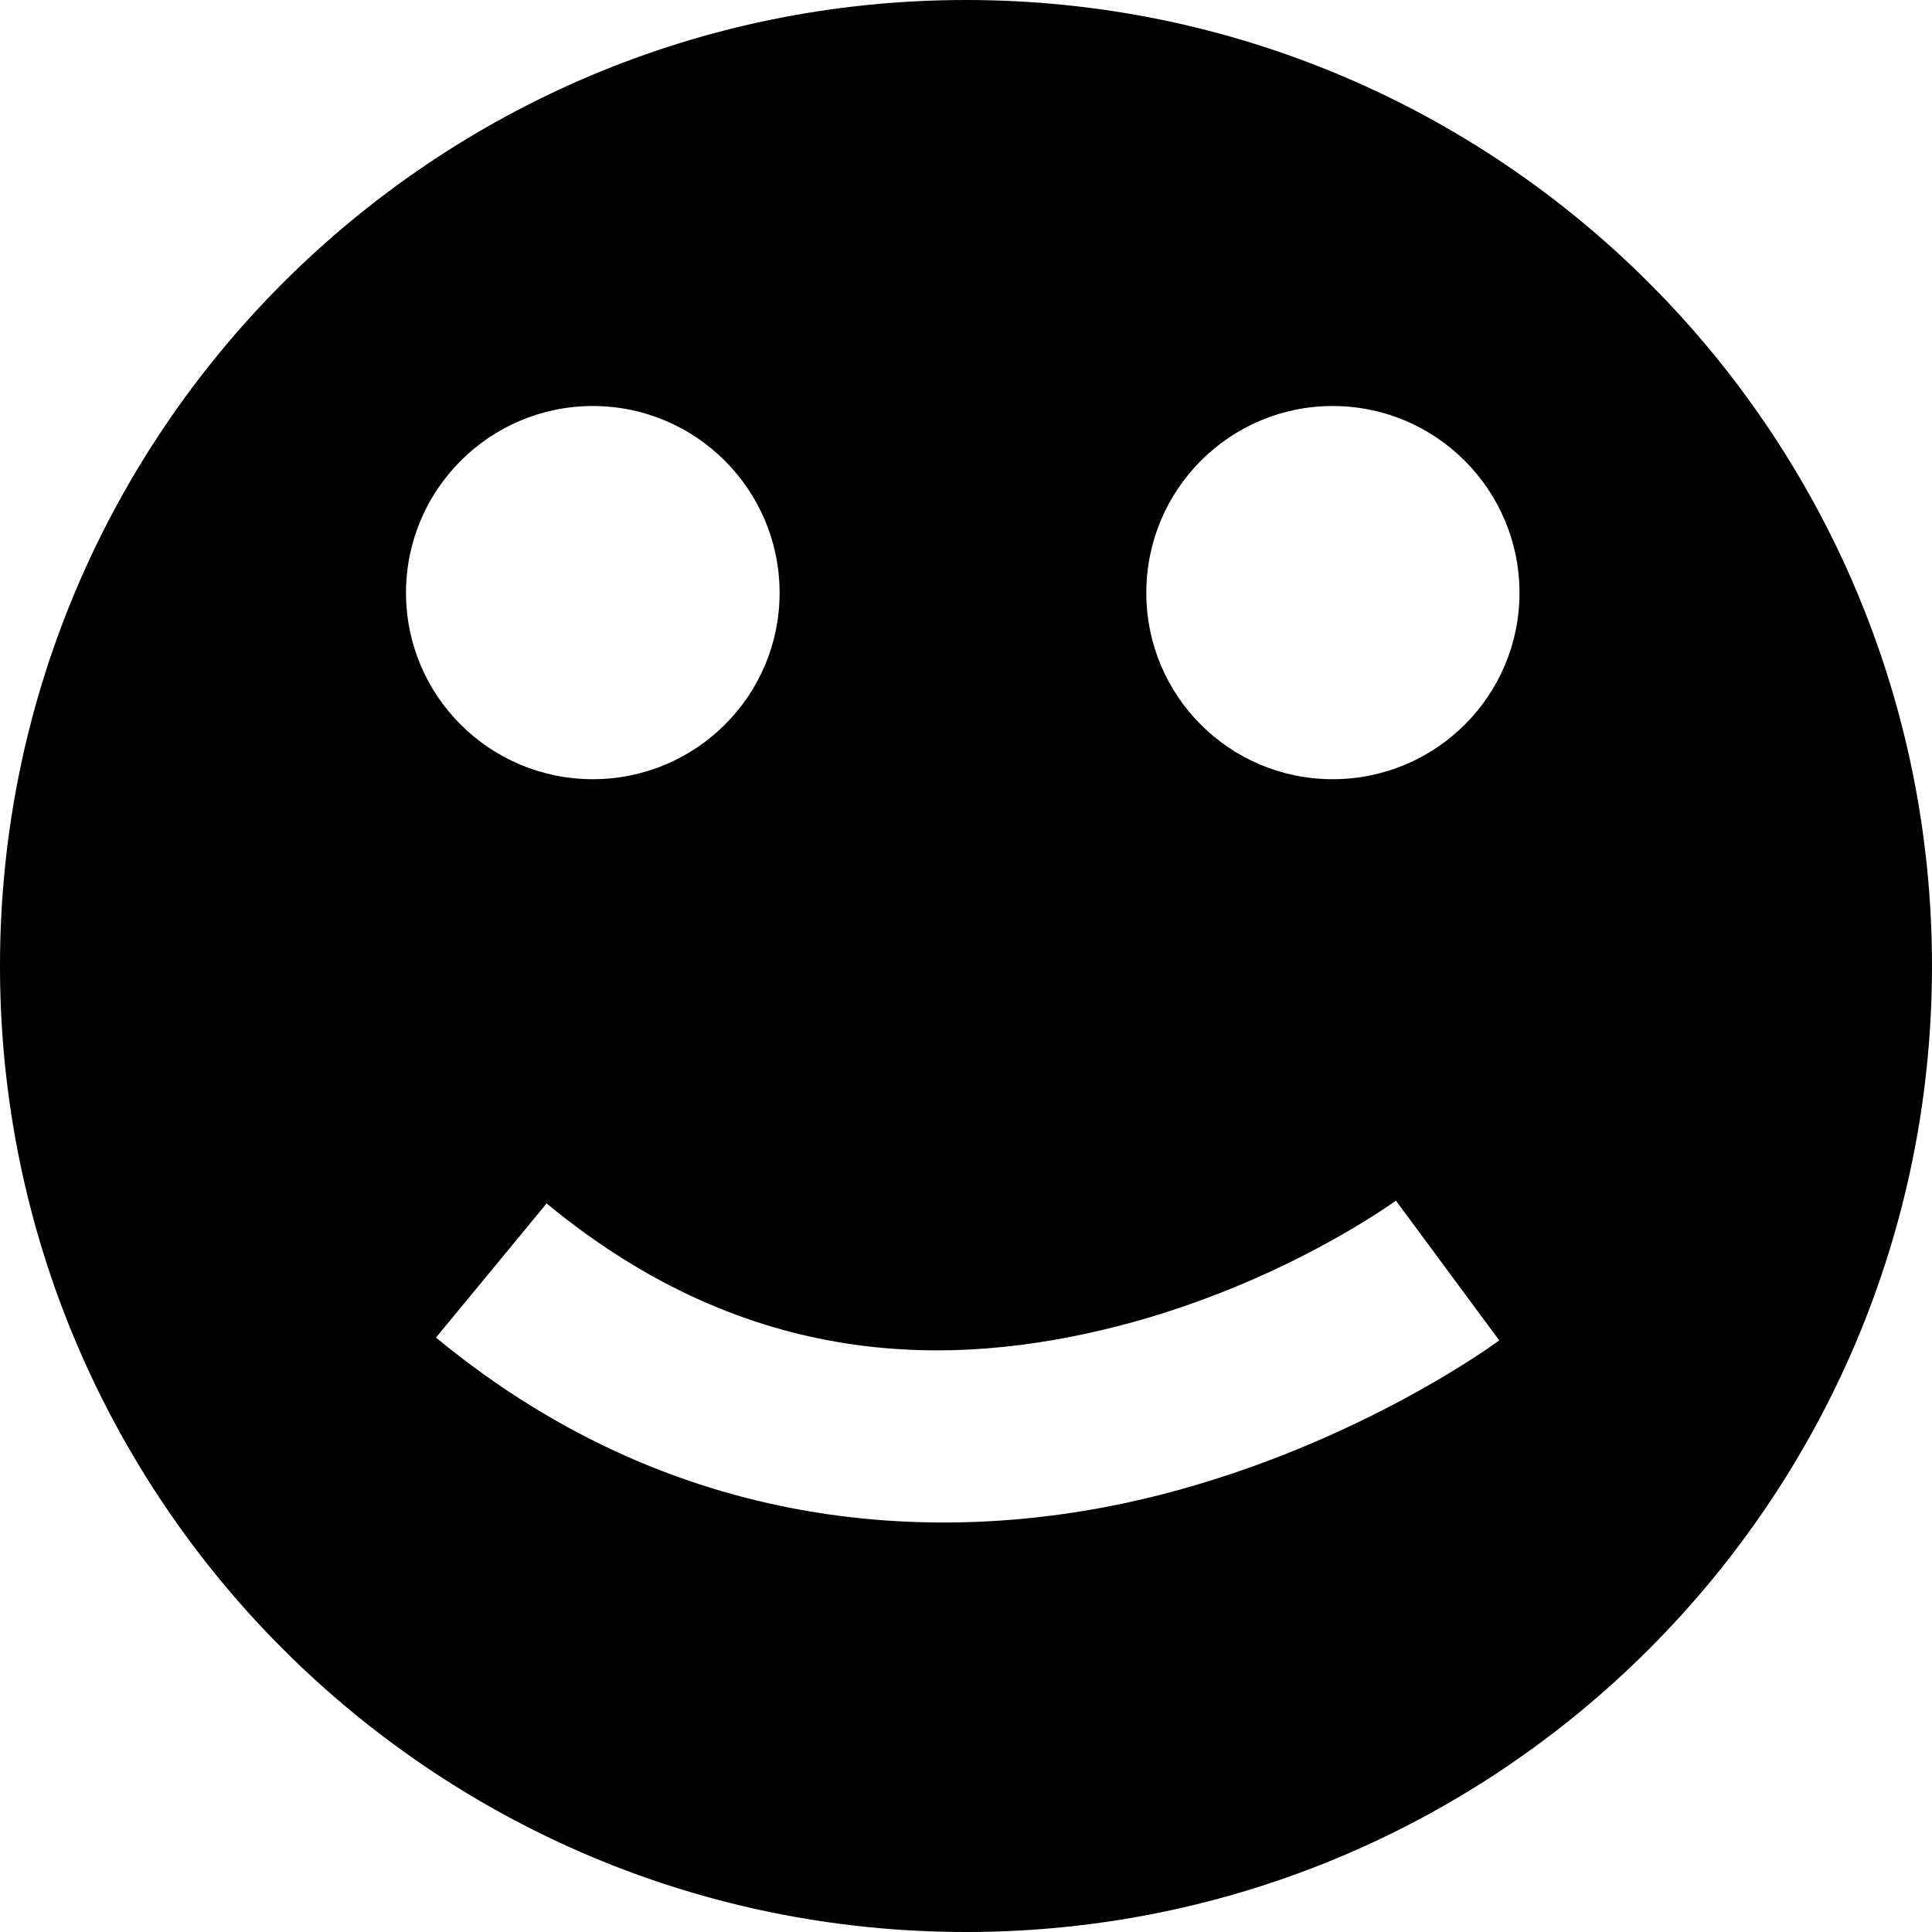 <?xml version="1.0" encoding="UTF-8" standalone="no"?>
<!-- Created with Inkscape (http://www.inkscape.org/) -->

<svg
   xmlns:dc="http://purl.org/dc/elements/1.1/"
   xmlns:cc="http://creativecommons.org/ns#"
   xmlns:rdf="http://www.w3.org/1999/02/22-rdf-syntax-ns#"
   xmlns:svg="http://www.w3.org/2000/svg"
   xmlns="http://www.w3.org/2000/svg"
   xmlns:sodipodi="http://sodipodi.sourceforge.net/DTD/sodipodi-0.dtd"
   xmlns:inkscape="http://www.inkscape.org/namespaces/inkscape"
   width="149"
   height="149"
   id="svg2"
   version="1.1"
   inkscape:version="0.48.0 r9654"
   sodipodi:docname="smiley.svg">
  <defs
     id="defs4" />
  <sodipodi:namedview
     id="base"
     pagecolor="#ffffff"
     bordercolor="#666666"
     borderopacity="1.0"
     inkscape:pageopacity="0.0"
     inkscape:pageshadow="2"
     inkscape:zoom="1.979899"
     inkscape:cx="69.00956"
     inkscape:cy="51.09552"
     inkscape:document-units="px"
     inkscape:current-layer="layer1"
     showgrid="false"
     inkscape:window-width="1128"
     inkscape:window-height="819"
     inkscape:window-x="250"
     inkscape:window-y="55"
     inkscape:window-maximized="0"
     fit-margin-top="0"
     fit-margin-left="0"
     fit-margin-right="0"
     fit-margin-bottom="0" />
  <g
     inkscape:label="Layer 1"
     inkscape:groupmode="layer"
     id="layer1"
     transform="translate(-314.119,-449.898)">
    <path
       style="fill:#000000;fill-opacity:1"
       d="m 106.312,27.625 c -41.145,0 -74.5,33.355 -74.5,74.5 0,41.145 33.355,74.5 74.5,74.5 41.145,0 74.5,-33.355 74.5,-74.5 0,-41.145 -33.355,-74.5 -74.5,-74.5 z M 77.531,58.938 c 7.95,0 14.406,6.456 14.406,14.406 0,7.95 -6.456,14.375 -14.406,14.375 -7.95,0 -14.406,-6.425 -14.406,-14.375 0,-7.95 6.456,-14.406 14.406,-14.406 z m 57.062,0 c 7.95,0 14.406,6.456 14.406,14.406 0,7.95 -6.456,14.375 -14.406,14.375 -7.95,0 -14.375,-6.425 -14.375,-14.375 0,-7.95 6.425,-14.406 14.375,-14.406 z m 4.875,61.281 L 147.438,131 c 0,0 -10.686,7.96 -26.125,11.906 -15.439,3.946 -36.661,3.747 -55.875,-12.125 l 8.531,-10.344 c 15.636,12.917 31.312,12.72 44.031,9.469 12.719,-3.251 21.469,-9.688 21.469,-9.688 z"
       transform="translate(282.306,422.273)"
       id="path3163"
       inkscape:connector-curvature="0" />
  </g>
</svg>
